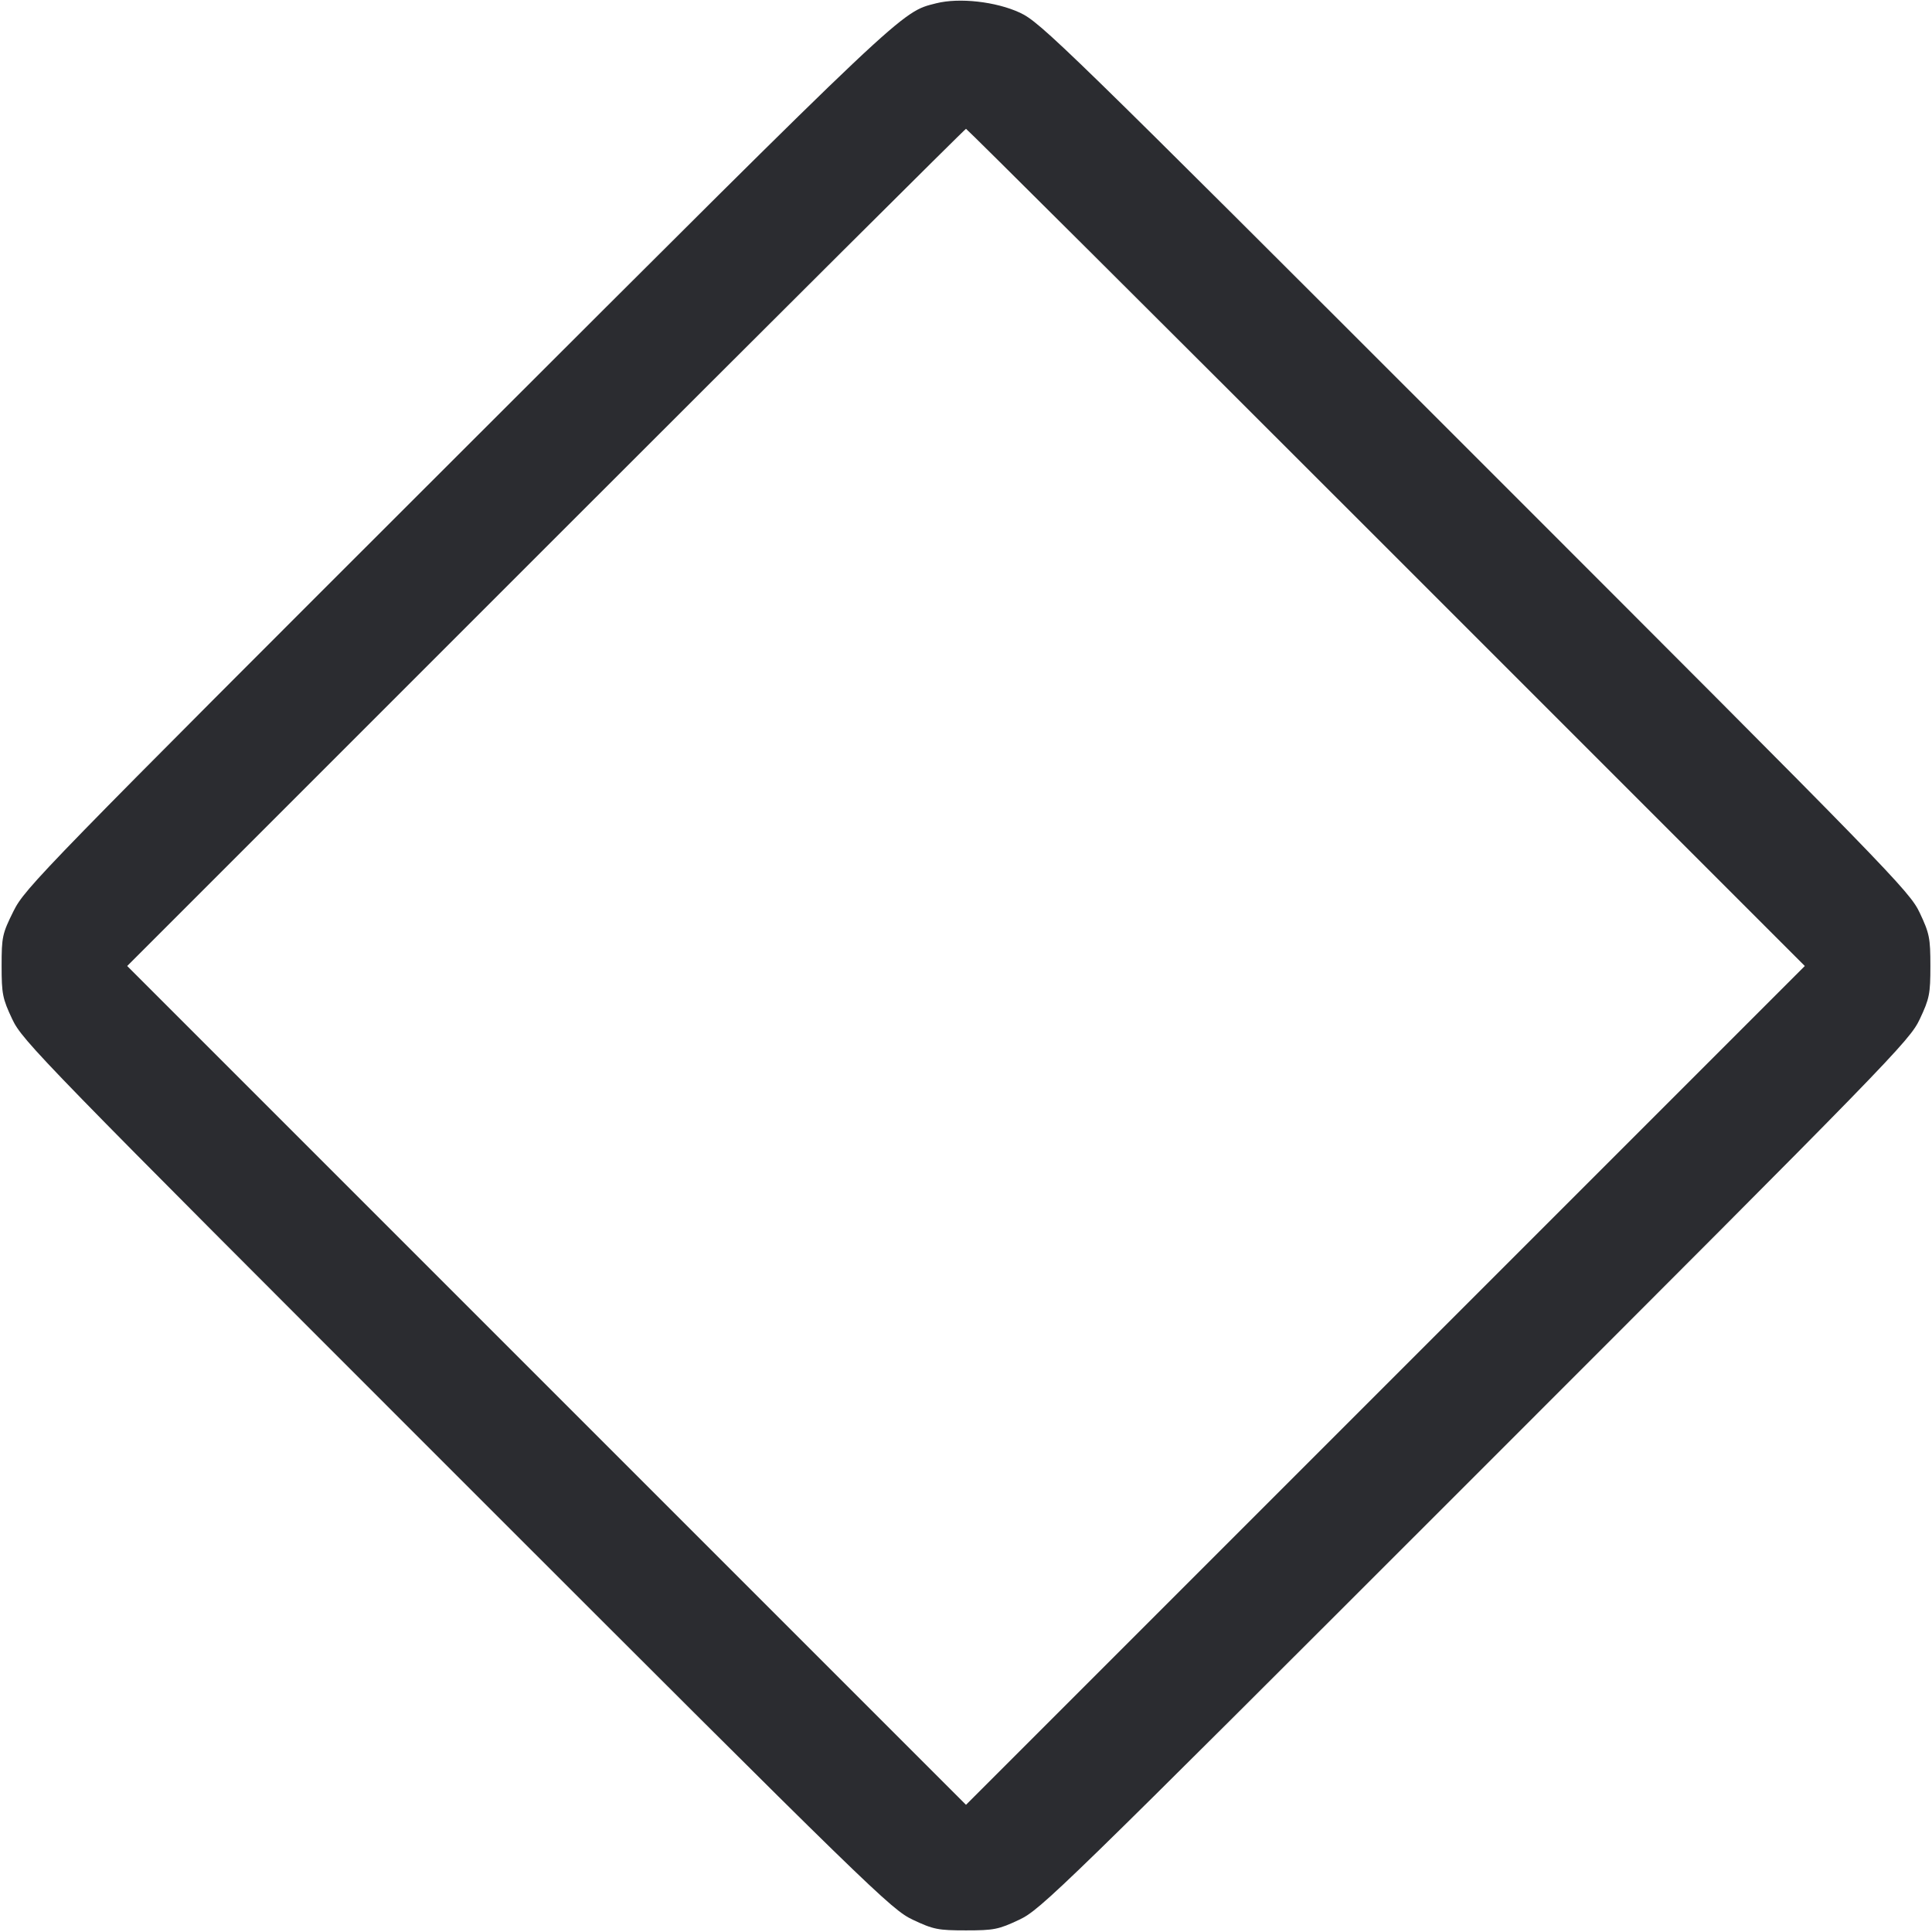 <svg width="61" height="61" viewBox="0 0 61 61" fill="none" xmlns="http://www.w3.org/2000/svg"><path d="M29.559 0.104 C 28.441 0.387,28.714 0.128,14.457 14.370 C 1.309 27.504,0.790 28.037,0.427 28.766 C 0.072 29.481,0.051 29.579,0.051 30.495 C 0.051 31.381,0.080 31.528,0.386 32.178 C 0.707 32.861,1.269 33.438,14.416 46.584 C 27.562 59.731,28.139 60.293,28.823 60.614 C 29.471 60.920,29.620 60.949,30.500 60.949 C 31.380 60.949,31.529 60.920,32.178 60.614 C 32.861 60.293,33.438 59.731,46.584 46.584 C 59.731 33.438,60.293 32.861,60.614 32.178 C 60.920 31.529,60.949 31.380,60.949 30.500 C 60.949 29.620,60.920 29.471,60.614 28.823 C 60.293 28.139,59.731 27.562,46.584 14.416 C 33.563 1.395,32.855 0.705,32.203 0.401 C 31.447 0.050,30.288 -0.080,29.559 0.104 M43.768 17.283 L 56.984 30.500 43.742 43.742 L 30.500 56.984 17.258 43.742 L 4.016 30.500 17.232 17.283 C 24.501 10.014,30.472 4.067,30.500 4.067 C 30.528 4.067,36.499 10.014,43.768 17.283 " fill="#2B2C30" stroke="none" fill-rule="evenodd"></path></svg>